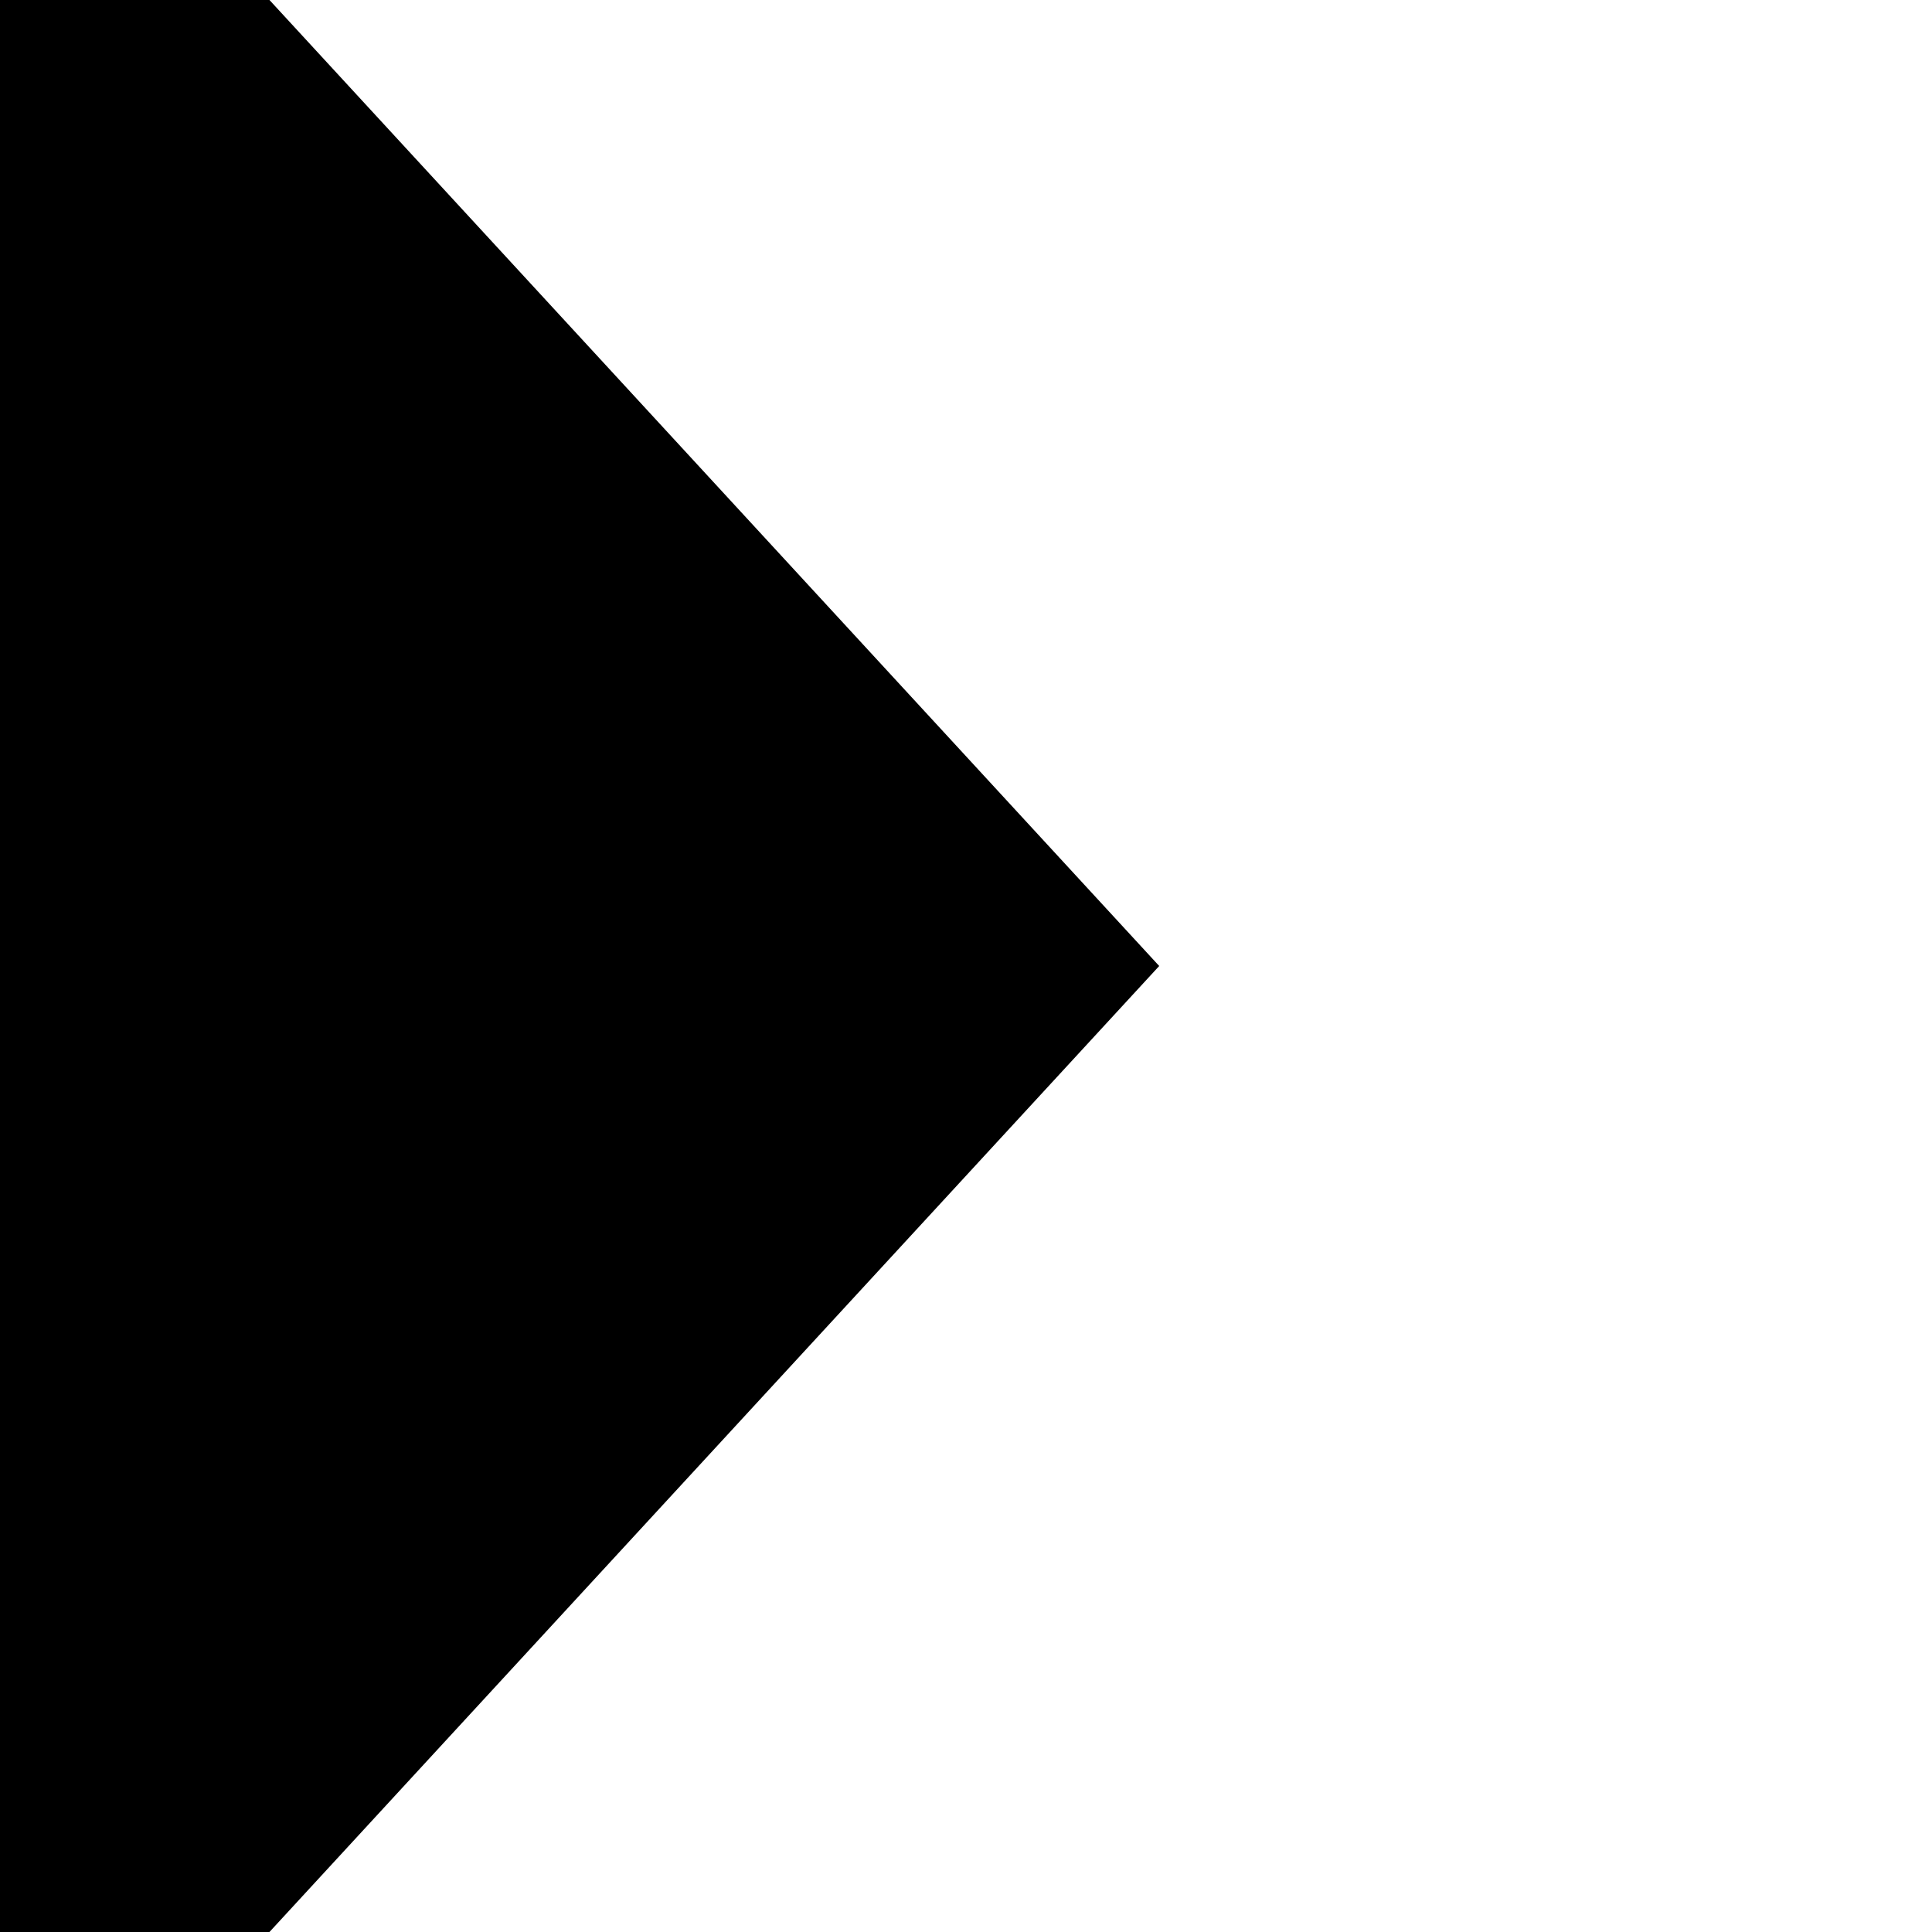 ﻿<?xml version="1.0" encoding="utf-8"?>
<svg version="1.1" xmlns:xlink="http://www.w3.org/1999/xlink" width="10px" height="10px" preserveAspectRatio="xMinYMid meet" viewBox="340 175  10 8" xmlns="http://www.w3.org/2000/svg">
  <path d="M 339 186.6  L 346 179  L 339 171.4  L 339 186.6  Z " fill-rule="nonzero" fill="#000000" stroke="none" />
</svg>